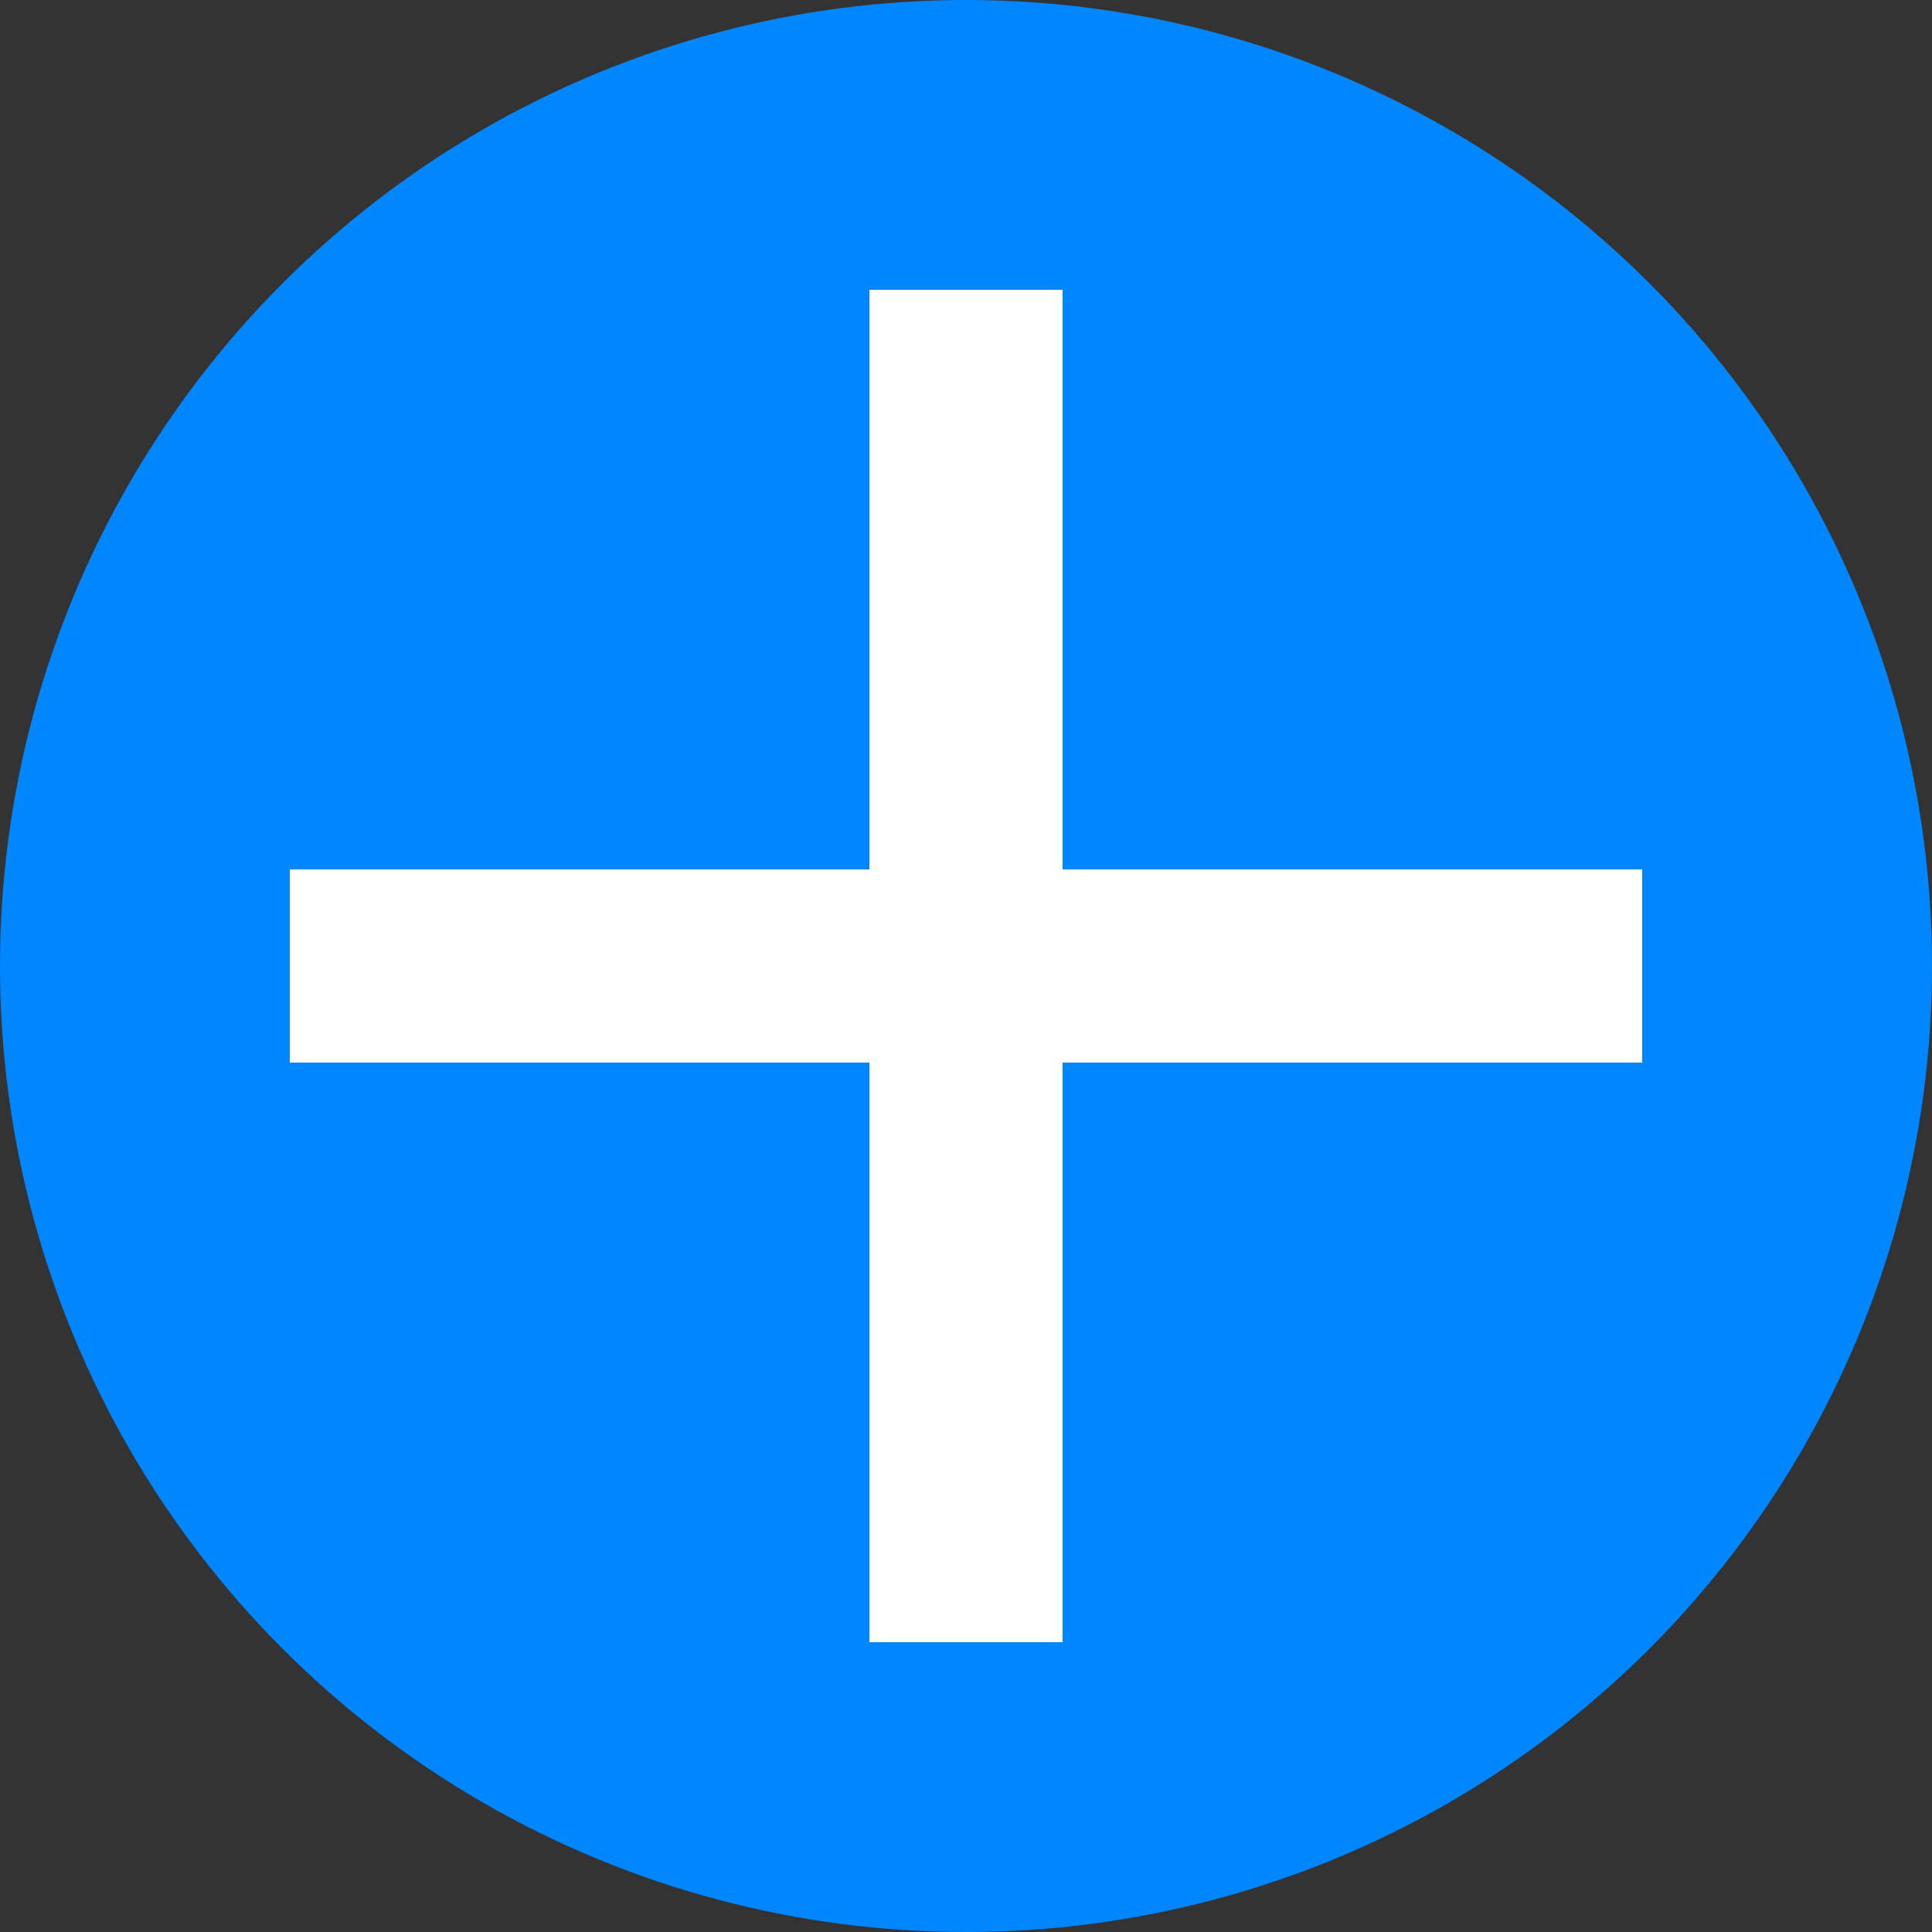 <svg width="20" height="20" viewBox="0 0 20 20" fill="none" xmlns="http://www.w3.org/2000/svg">
<rect x="0" y="0" width="20" height="20" fill="#333333" stroke="none"/>
<circle cx="10" cy="10" r="10" fill="#0086FF"/>
<line x1="10" y1="3" x2="10" y2="17" stroke="white" stroke-width="2"/>
<line x1="17" y1="10" x2="3" y2="10" stroke="white" stroke-width="2"/>
</svg>
